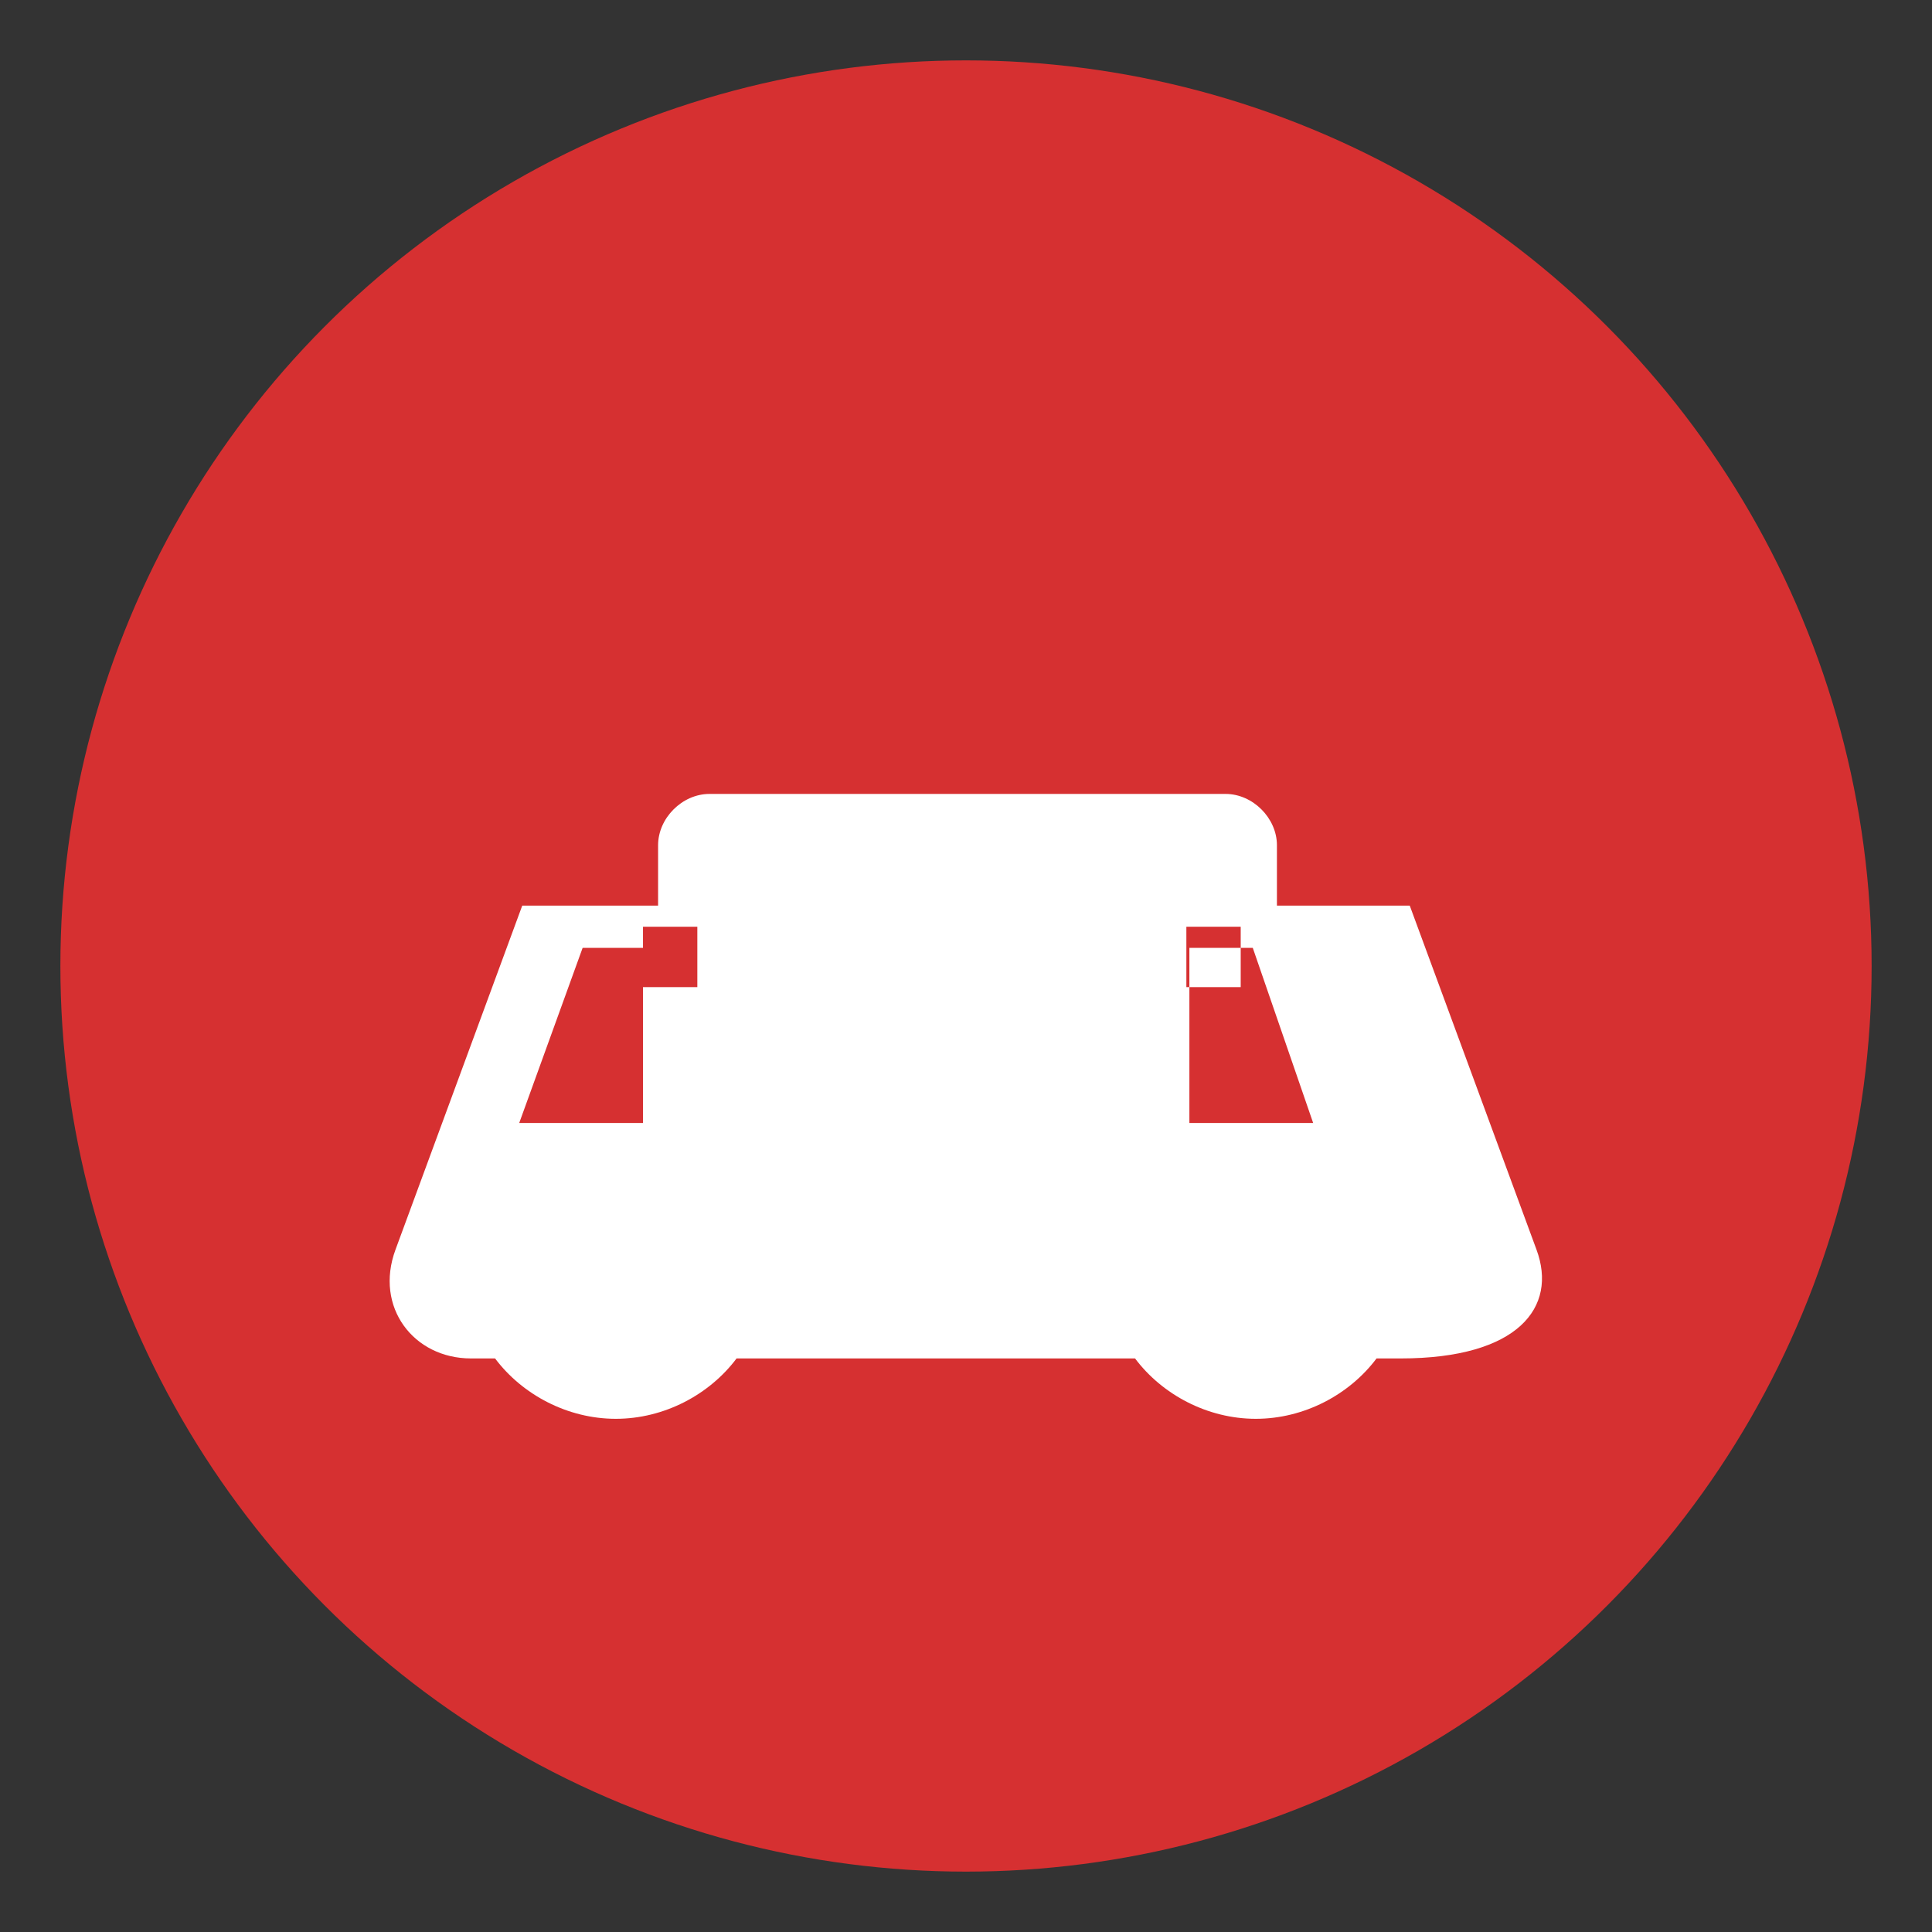 <svg xmlns="http://www.w3.org/2000/svg" viewBox="0 0 64 64" width="80" height="80">
  <rect x="0" y="0" width="64" height="64" fill="#333333" stroke="none"/>
  <circle cx="32" cy="32" r="30" fill="#d63031" />
  <path fill="#fff" d="M50.9,41.4L46.7,30h-4.4v-2c0-0.9-0.8-1.7-1.7-1.7H23.5c-0.9,0-1.7,0.8-1.7,1.7v2H17.3L13.1,41.4
    c-0.7,1.9,0.6,3.6,2.5,3.6h0.8c0.9,1.2,2.4,2,4,2s3.1-0.8,4-2h13.2c0.9,1.2,2.4,2,4,2s3.1-0.8,4-2h0.8C50.3,45,51.6,43.3,50.9,41.4
    z M21.3,37.2h-4.1l2.1-5.8H21.3V37.2z M43.5,37.2h-4.1v-5.8h2.1L43.5,37.2z M21.3,32.7v-2h1.8v2H21.3z M39.3,32.7v-2h1.8v2H39.3z"/>
</svg>
